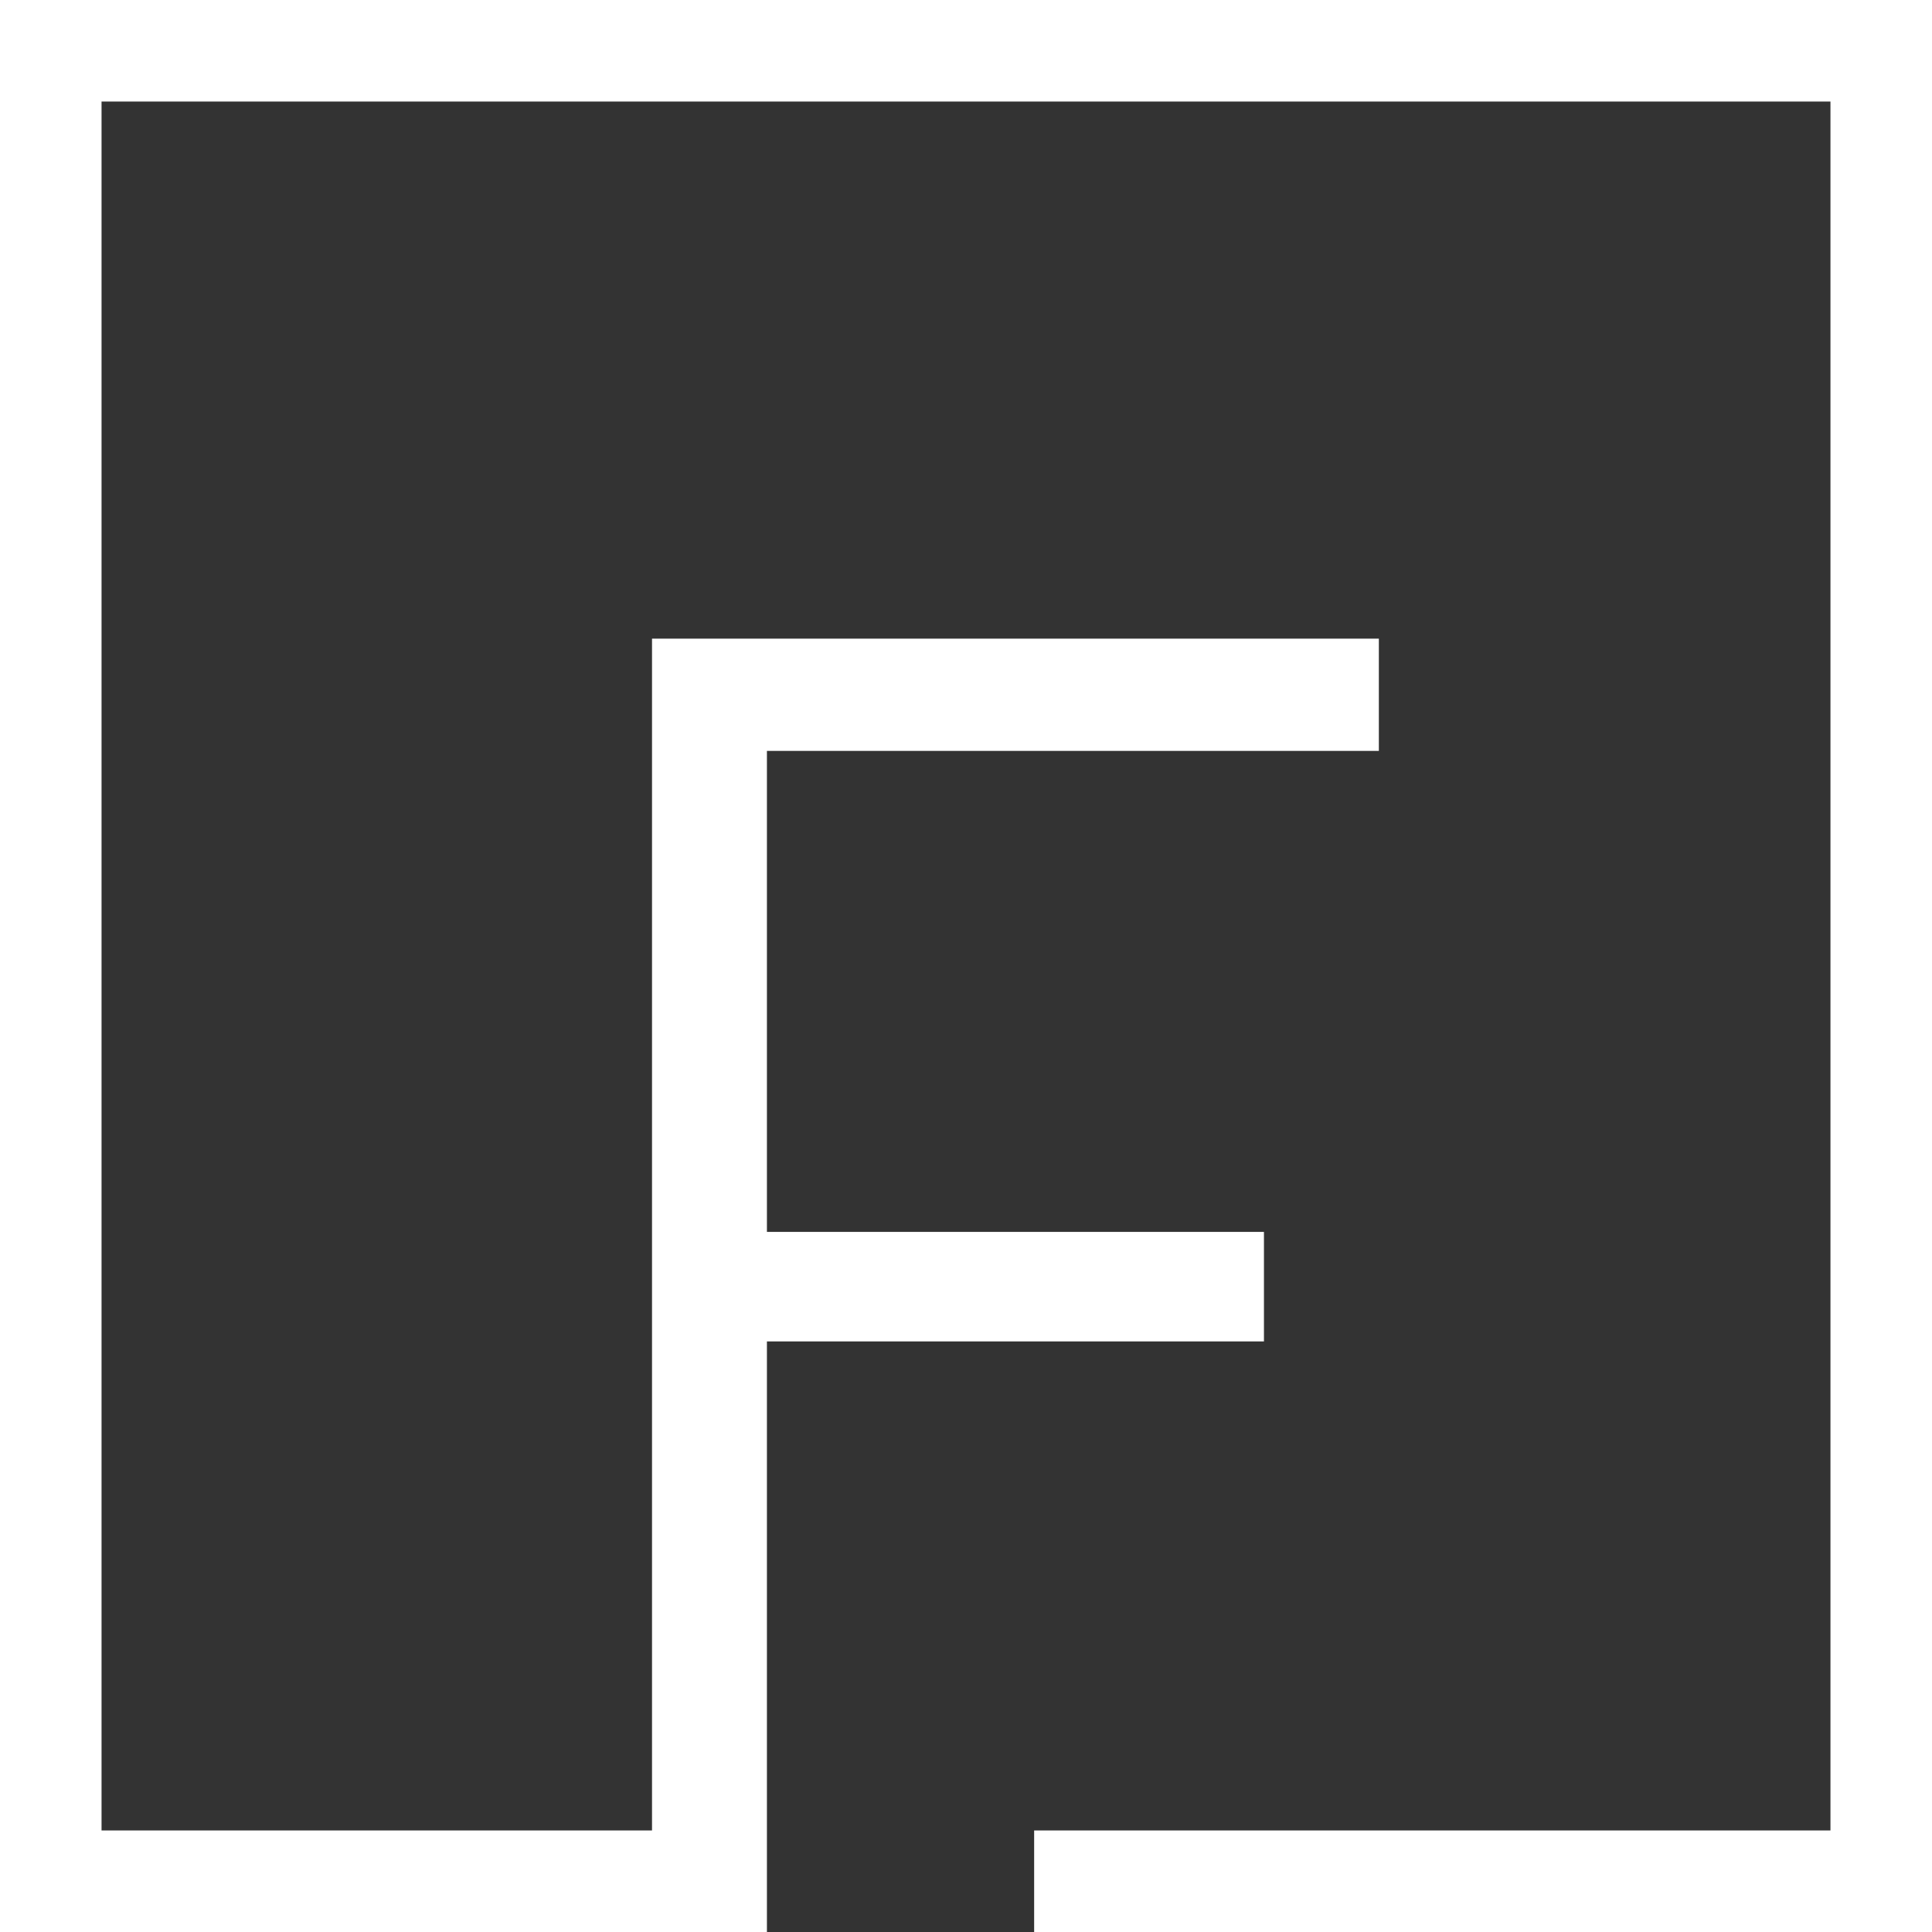 <svg xmlns="http://www.w3.org/2000/svg" viewBox="0 0 72.3 72.3" enable-background="new 0 0 72.3 72.3"><rect x="0" y="0" width="72.3" height="72.3" fill="#333333" stroke="none"/><style type="text/css">.st0{fill:#FFFFFF;}</style><path class="st0" d="M0 0v72.3h28.7v-22.1h18.6v-4.1h-18.6v-18h22.9v-4.2h-27.2v44.6h-20.6v-64.7h64.7v64.7h-29.8v3.8h33.6v-72.3z"/></svg>